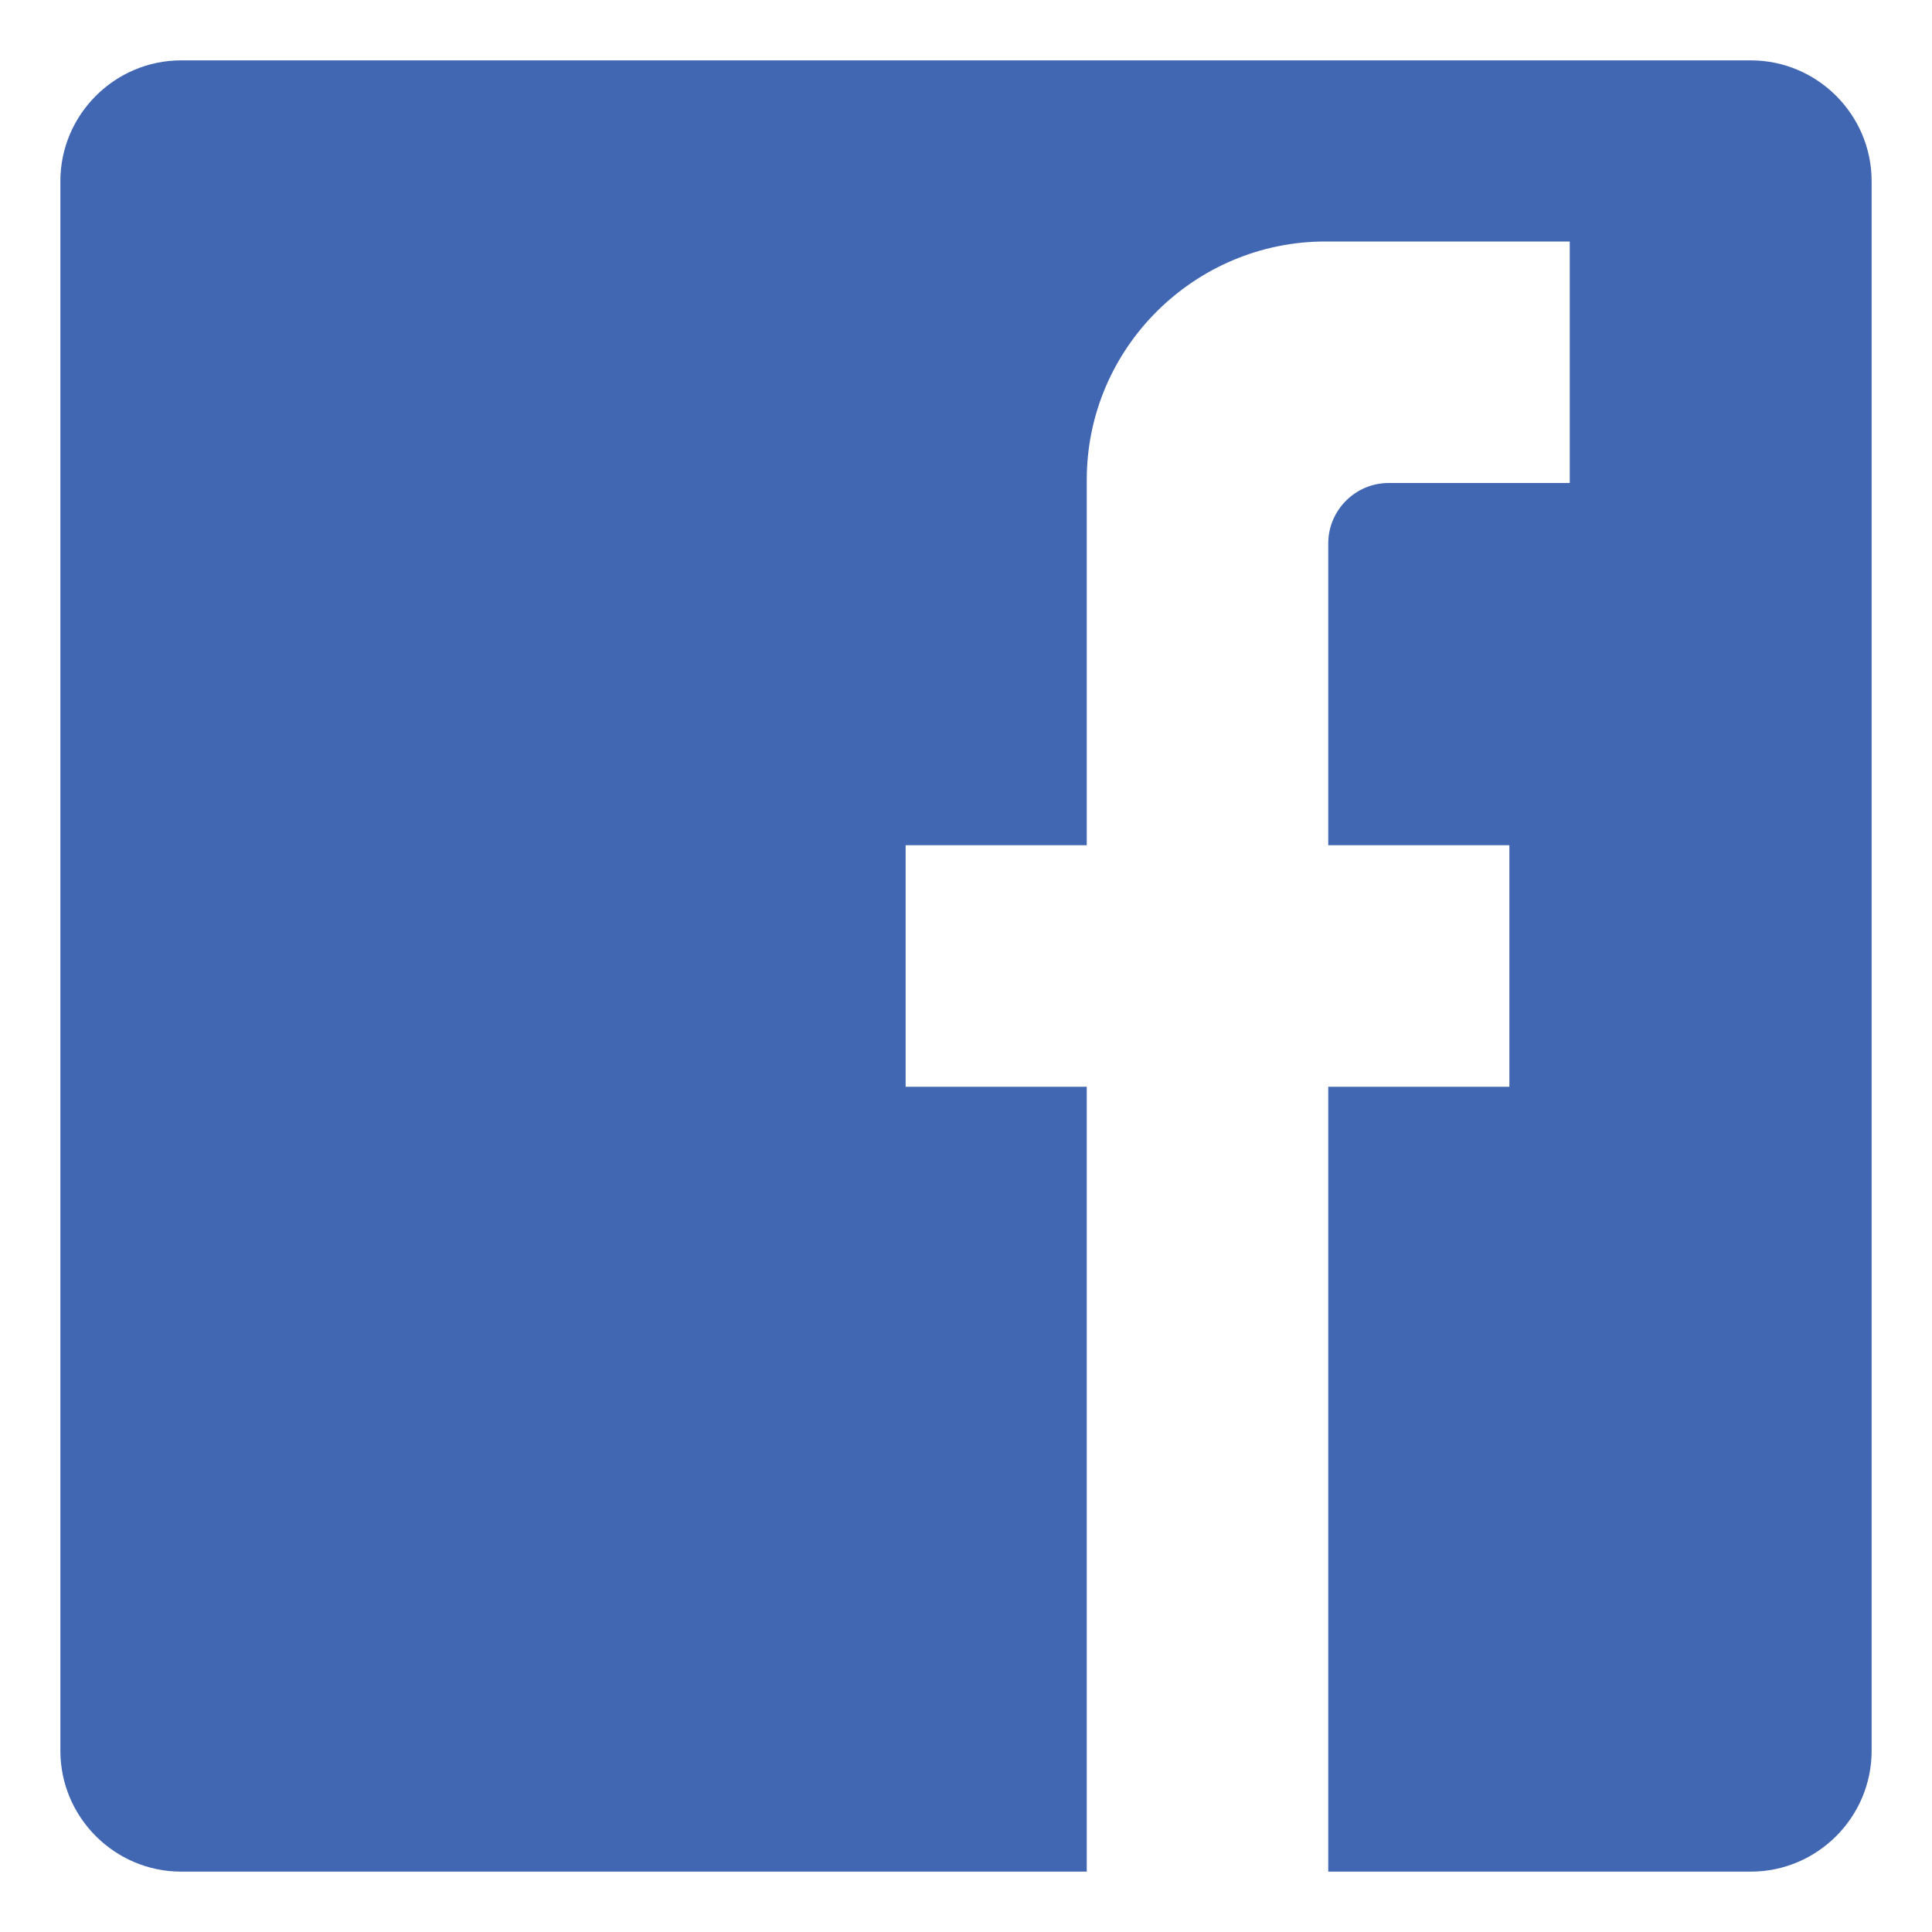 <?xml version="1.0" ?>
<svg style="enable-background:new 0 0 64 64;" version="1.1" viewBox="0 0 64 64" xml:space="preserve"
     xmlns="http://www.w3.org/2000/svg" xmlns:xlink="http://www.w3.org/1999/xlink"><style type="text/css">
	.st0{fill:#4267B2;}
	.st1{fill:url(#SVGID_1_);}
	.st2{fill:#FFFFFF;}
	.st3{fill:#C2191E;}
	.st4{fill:#1DA1F3;}
	.st5{fill:#FEFE00;}
	.st6{fill:#25D366;stroke:#FFFFFF;stroke-width:5;stroke-miterlimit:10;}
	.st7{fill:#CB2027;}
	.st8{fill:#0077B5;}
	.st9{fill:url(#SVGID_2_);}
	.st10{fill:url(#SVGID_3_);}
	.st11{fill:#FF004F;}
	.st12{fill:#00F7EF;}
	.st13{fill:#5181B8;}
	.st14{fill:#395976;}
	.st15{fill:#F58220;}
	.st16{fill:#E6162D;}
	.st17{fill:#FF9933;}
</style>
    <g id="guidlines"/>
    <g id="FB"><path class="st0" d="M62,6v52c0,2.2-1.8,4-4,4H44V36h6v-8h-6V18c0-1.1,0.9-2,2-2h6V8h-8.1c-4.3,0-7.9,3.5-7.9,7.9V28h-6v8h6v26H6   c-2.2,0-4-1.8-4-4V6c0-2.2,1.8-4,4-4h52C60.2,2,62,3.8,62,6z"/></g>
    <g id="ig"/>
    <g id="yt"/>
    <g id="twitter"/>
    <g id="snapchat"/>
    <g id="WA"/>
    <g id="Pinterrest"/>
    <g id="Layer_9"/>
    <g id="Layer_10"/>
    <g id="Layer_11"/>
    <g id="Layer_12"/>
    <g id="Layer_13"/>
    <g id="Layer_14"/>
    <g id="Layer_15"/>
    <g id="Layer_16"/>
    <g id="Layer_17"/></svg>